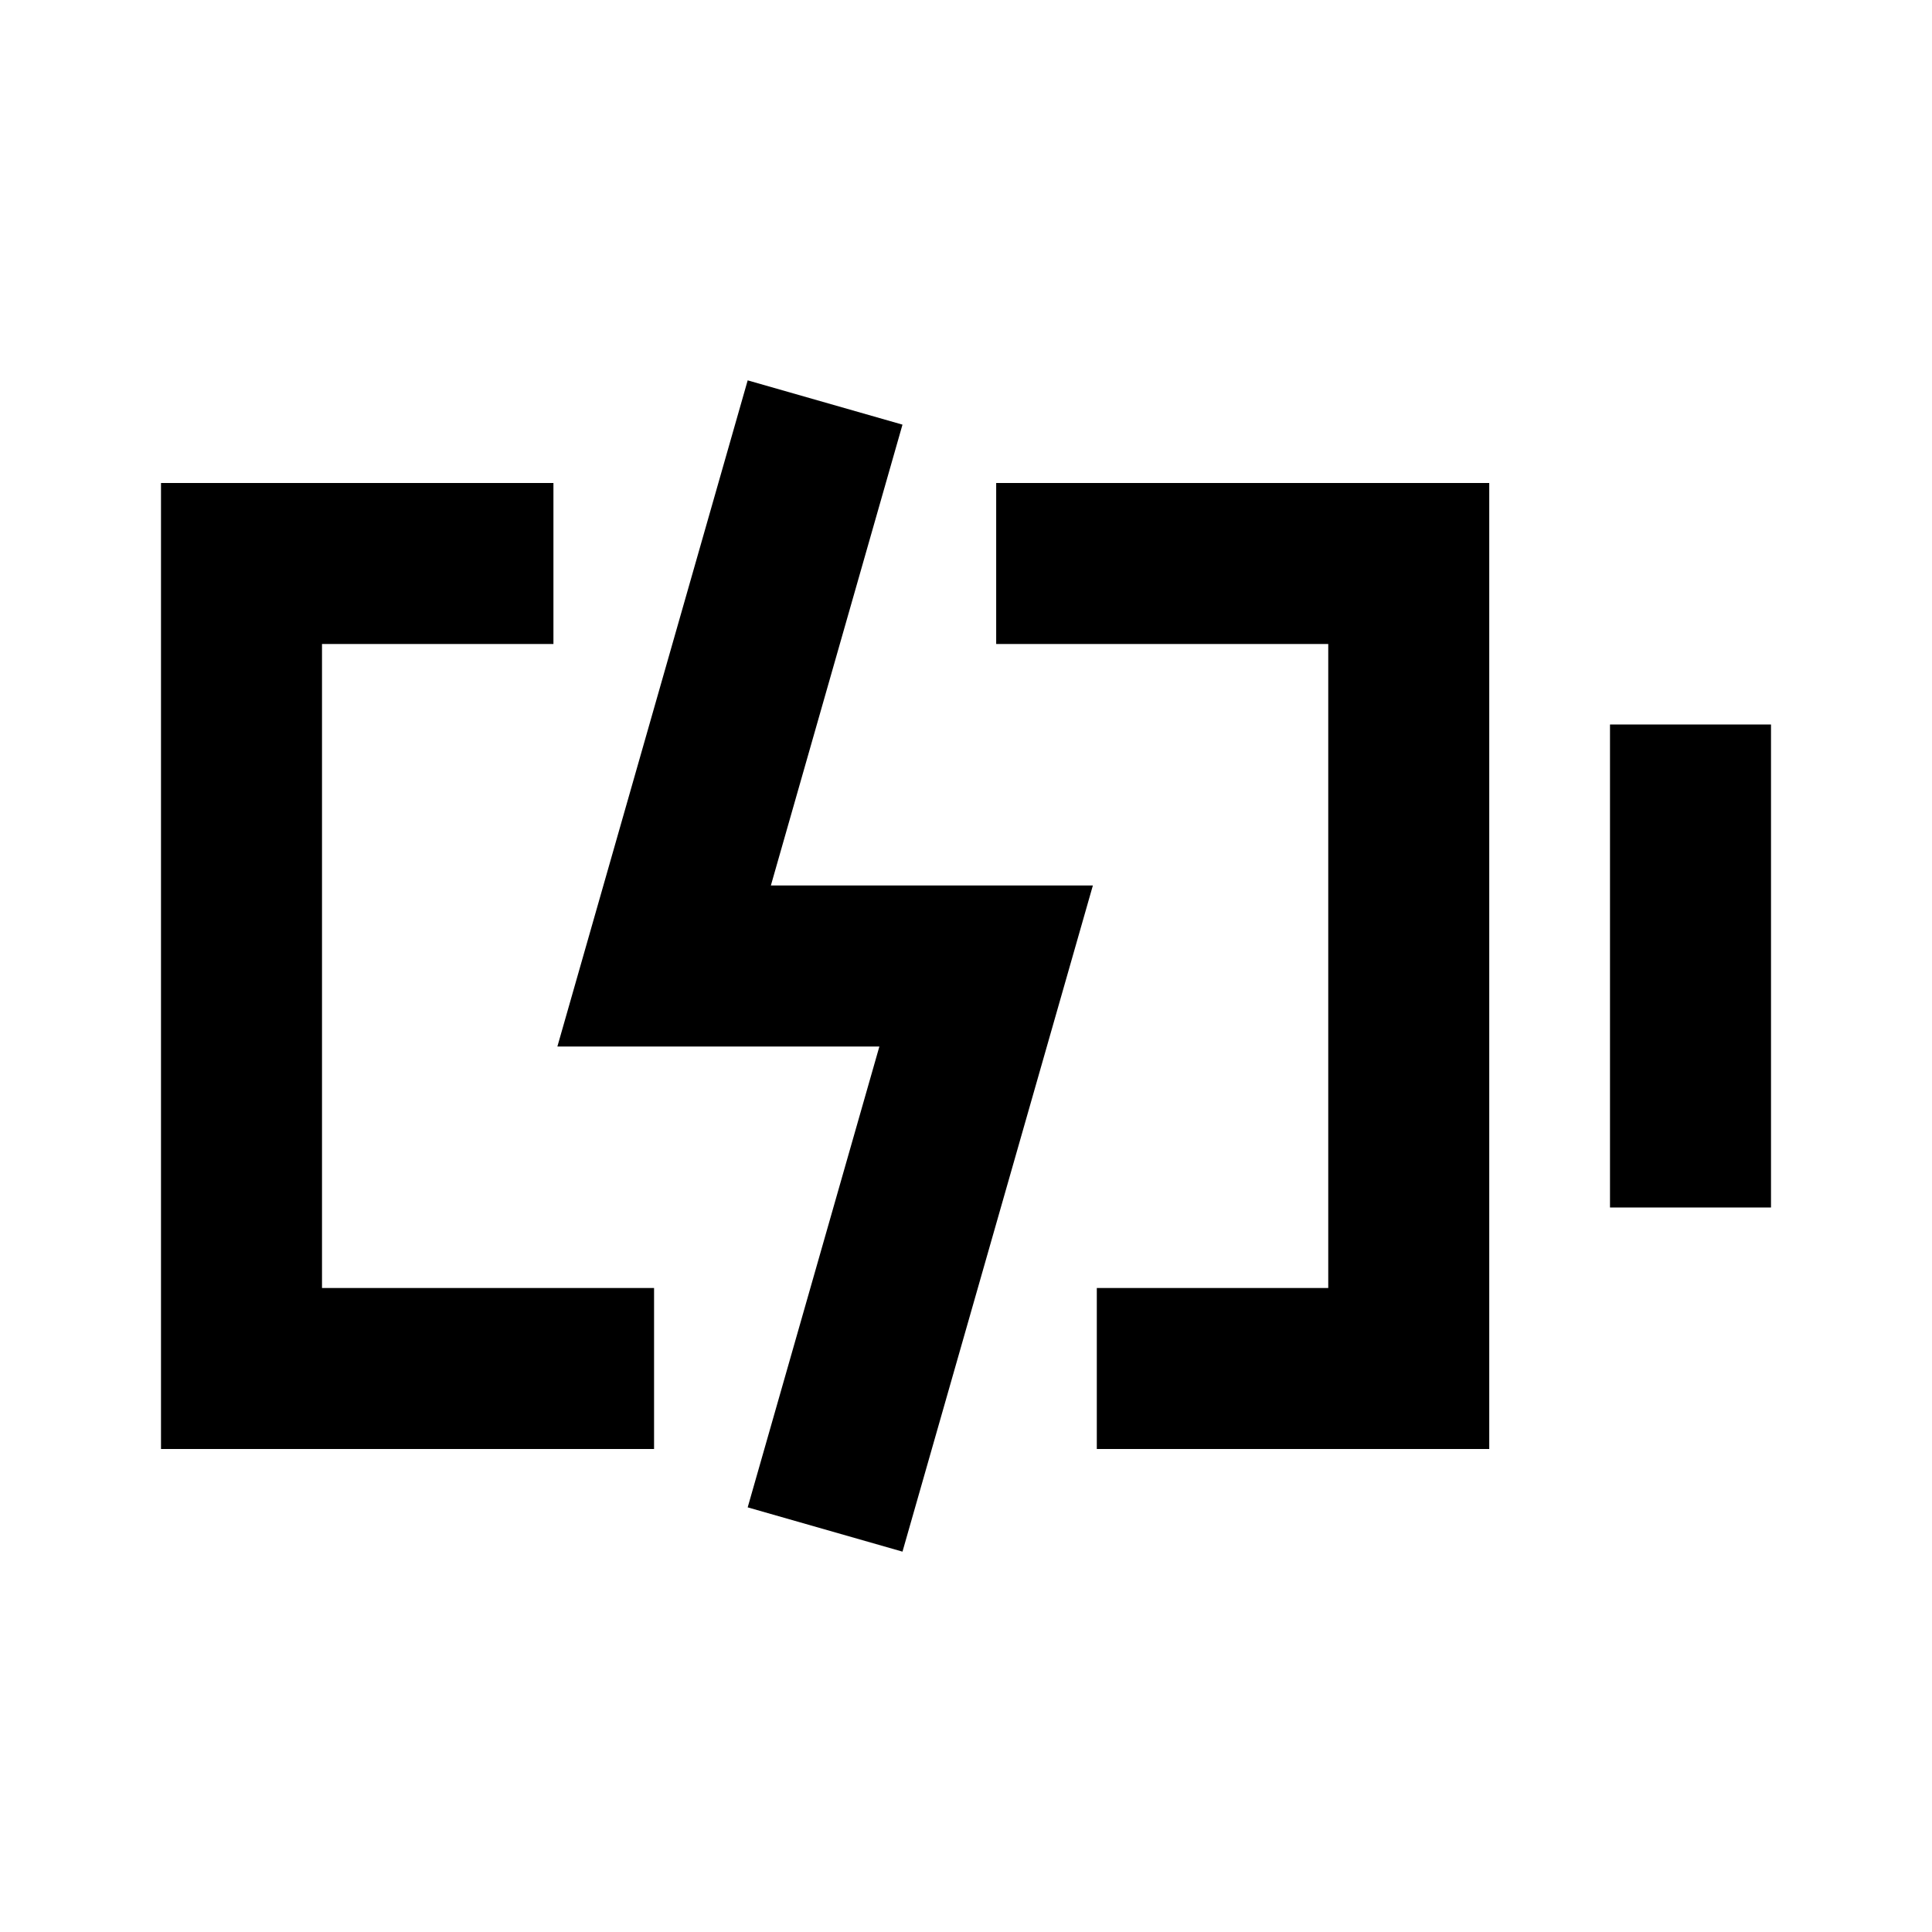 <svg width="24" height="24" viewBox="0 0 24 24" fill="none" xmlns="http://www.w3.org/2000/svg">
<path d="M11.211 5.275L9.288 4.725L6.924 13H10.924L9.288 18.725L11.211 19.275L13.576 11H9.576L11.211 5.275Z" fill="black"/>
<path d="M2 6H6.875V8H4V16H8.125V18H2V6Z" fill="black"/>
<path d="M16.5 8H12.375V6H18.5V18H13.625V16H16.5V8Z" fill="black"/>
<path d="M20 15V9H22V15H20Z" fill="black"/>
</svg>
